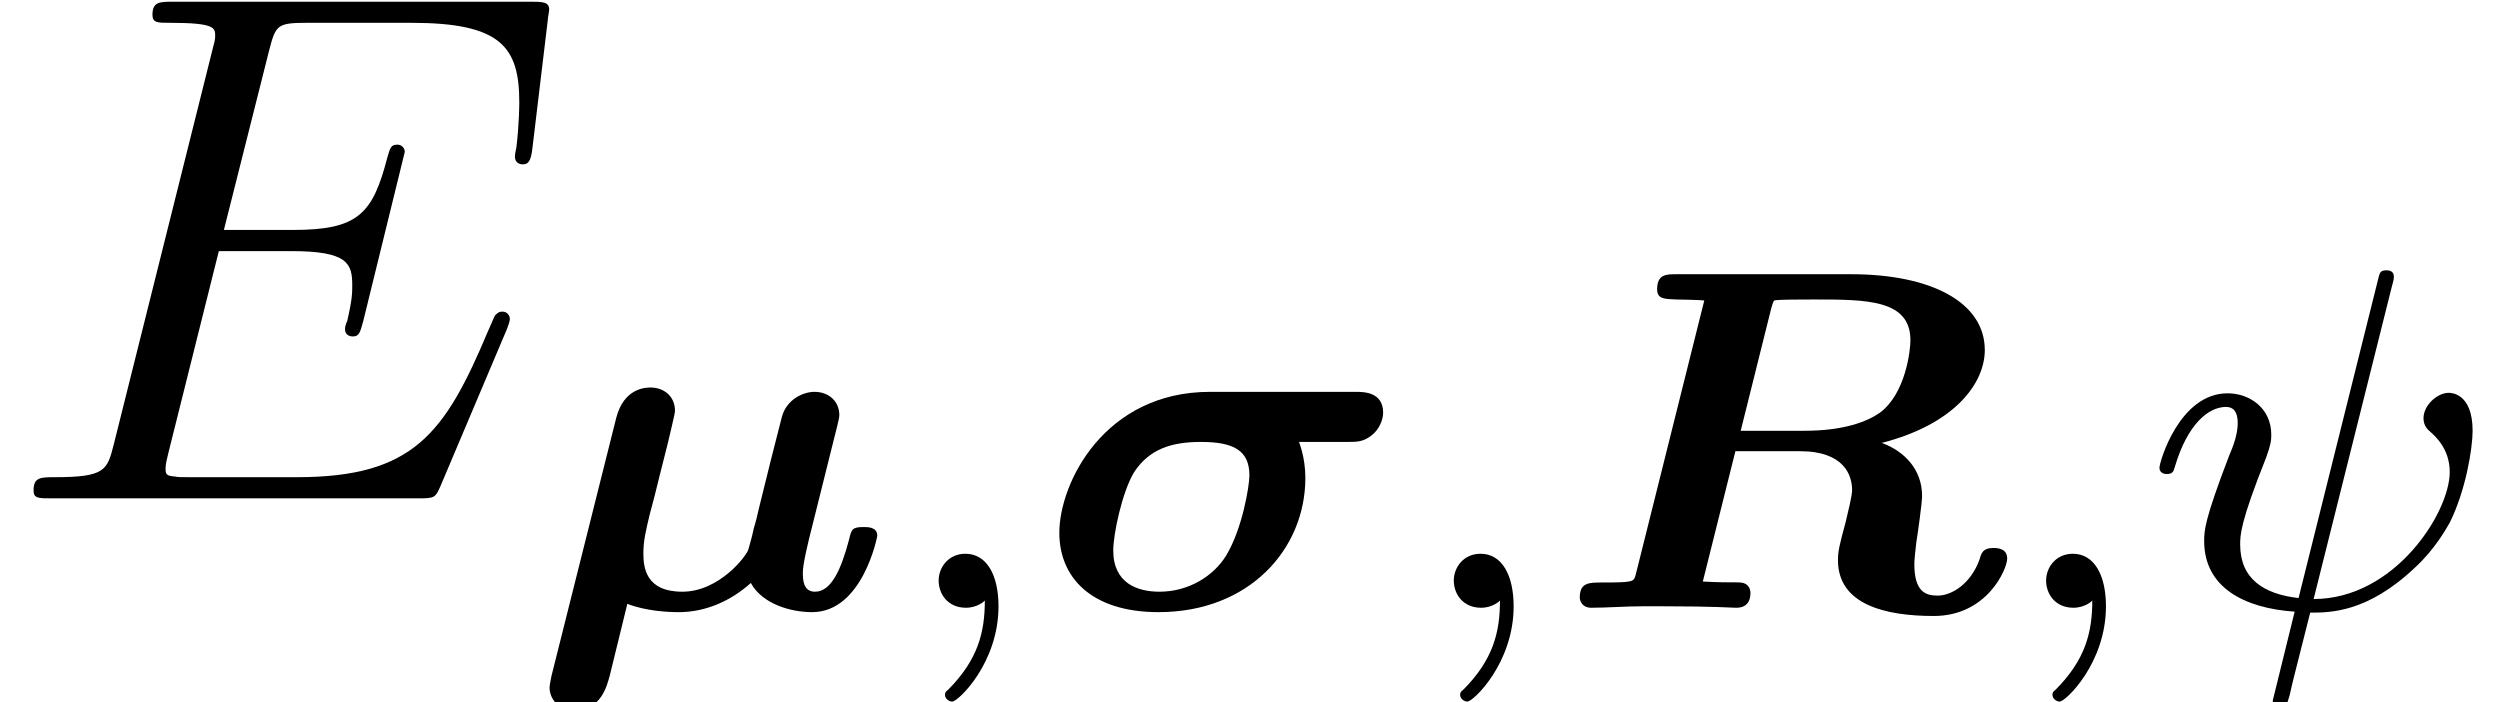 <?xml version='1.0' encoding='UTF-8'?>
<!-- This file was generated by dvisvgm 2.6.3 -->
<svg version='1.1' xmlns='http://www.w3.org/2000/svg' xmlns:xlink='http://www.w3.org/1999/xlink' width='40.979pt' height='11.512pt' viewBox='0 -8.169 40.979 11.512'>
<defs>
<path id='g1-32' d='M4.049 -5.268C4.081 -5.38 4.081 -5.396 4.081 -5.428C4.081 -5.507 4.025 -5.531 3.961 -5.531C3.858 -5.531 3.85 -5.499 3.818 -5.364L2.519 -0.159C1.953 -0.223 1.562 -0.47 1.562 -1.036C1.562 -1.188 1.562 -1.395 1.985 -2.455C2.064 -2.67 2.072 -2.742 2.072 -2.837C2.072 -3.268 1.722 -3.515 1.355 -3.515C0.566 -3.515 0.239 -2.391 0.239 -2.295C0.239 -2.224 0.295 -2.192 0.359 -2.192C0.462 -2.192 0.47 -2.24 0.494 -2.319C0.701 -3.013 1.044 -3.292 1.331 -3.292C1.451 -3.292 1.522 -3.212 1.522 -3.029S1.451 -2.654 1.379 -2.487C0.972 -1.427 0.972 -1.259 0.972 -1.092C0.972 -0.335 1.626 0.008 2.455 0.064L2.096 1.522C2.096 1.594 2.152 1.626 2.216 1.626C2.319 1.626 2.327 1.594 2.375 1.427C2.415 1.251 2.383 1.363 2.71 0.08C3.037 0.08 3.65 0.08 4.431 -0.662C4.75 -0.956 4.933 -1.283 4.997 -1.395C5.26 -1.921 5.372 -2.614 5.372 -2.901C5.372 -3.523 5.013 -3.523 4.981 -3.523C4.79 -3.523 4.567 -3.316 4.567 -3.108C4.567 -2.981 4.639 -2.917 4.678 -2.885C4.758 -2.813 4.997 -2.606 4.997 -2.224C4.997 -1.562 4.097 -0.143 2.766 -0.143L4.049 -5.268Z'/>
<path id='g1-59' d='M1.49 -0.12C1.49 0.399 1.379 0.853 0.885 1.347C0.853 1.371 0.837 1.387 0.837 1.427C0.837 1.49 0.901 1.538 0.956 1.538C1.052 1.538 1.714 0.909 1.714 -0.024C1.714 -0.534 1.522 -0.885 1.172 -0.885C0.893 -0.885 0.733 -0.662 0.733 -0.446C0.733 -0.223 0.885 0 1.18 0C1.371 0 1.49 -0.112 1.49 -0.12Z'/>
<path id='g2-69' d='M8.309 -2.774C8.321 -2.809 8.357 -2.893 8.357 -2.941C8.357 -3.001 8.309 -3.061 8.237 -3.061C8.189 -3.061 8.165 -3.049 8.13 -3.013C8.106 -3.001 8.106 -2.977 7.998 -2.738C7.293 -1.064 6.779 -0.347 4.866 -0.347H3.12C2.953 -0.347 2.929 -0.347 2.857 -0.359C2.726 -0.371 2.714 -0.395 2.714 -0.49C2.714 -0.574 2.738 -0.646 2.762 -0.753L3.587 -4.053H4.77C5.703 -4.053 5.774 -3.85 5.774 -3.491C5.774 -3.371 5.774 -3.264 5.691 -2.905C5.667 -2.857 5.655 -2.809 5.655 -2.774C5.655 -2.69 5.715 -2.654 5.786 -2.654C5.894 -2.654 5.906 -2.738 5.954 -2.905L6.635 -5.679C6.635 -5.738 6.587 -5.798 6.516 -5.798C6.408 -5.798 6.396 -5.75 6.348 -5.583C6.109 -4.663 5.87 -4.4 4.806 -4.4H3.67L4.411 -7.34C4.519 -7.759 4.543 -7.795 5.033 -7.795H6.743C8.213 -7.795 8.512 -7.4 8.512 -6.492C8.512 -6.48 8.512 -6.145 8.464 -5.75C8.452 -5.703 8.44 -5.631 8.44 -5.607C8.44 -5.511 8.5 -5.475 8.572 -5.475C8.656 -5.475 8.703 -5.523 8.727 -5.738L8.978 -7.831C8.978 -7.867 9.002 -7.986 9.002 -8.01C9.002 -8.141 8.895 -8.141 8.679 -8.141H2.845C2.618 -8.141 2.499 -8.141 2.499 -7.926C2.499 -7.795 2.582 -7.795 2.786 -7.795C3.527 -7.795 3.527 -7.711 3.527 -7.58C3.527 -7.52 3.515 -7.472 3.479 -7.34L1.865 -0.885C1.757 -0.466 1.733 -0.347 0.897 -0.347C0.669 -0.347 0.55 -0.347 0.55 -0.132C0.55 0 0.622 0 0.861 0H6.862C7.125 0 7.137 -0.012 7.221 -0.203L8.309 -2.774Z'/>
<path id='g0-22' d='M5.005 -2.766C5.037 -2.893 5.093 -3.1 5.093 -3.156C5.093 -3.379 4.926 -3.539 4.686 -3.539C4.503 -3.539 4.232 -3.419 4.152 -3.132C4.129 -3.053 3.826 -1.849 3.778 -1.642C3.762 -1.562 3.714 -1.371 3.69 -1.299C3.666 -1.18 3.634 -1.068 3.602 -0.956C3.579 -0.861 3.132 -0.263 2.519 -0.263C1.913 -0.263 1.881 -0.669 1.881 -0.893C1.881 -1.1 1.921 -1.259 1.985 -1.53C2.056 -1.793 2.072 -1.857 2.144 -2.152L2.279 -2.686C2.319 -2.869 2.399 -3.172 2.399 -3.228C2.399 -3.475 2.208 -3.61 2 -3.61C1.929 -3.61 1.562 -3.61 1.435 -3.108L0.375 1.116C0.367 1.164 0.343 1.267 0.343 1.307C0.343 1.49 0.486 1.682 0.749 1.682C1.188 1.682 1.283 1.283 1.331 1.108L1.618 -0.064C1.929 0.056 2.287 0.072 2.463 0.072C2.901 0.072 3.316 -0.112 3.642 -0.406C3.834 -0.056 4.304 0.072 4.647 0.072C5.475 0.072 5.715 -1.164 5.715 -1.18C5.715 -1.323 5.563 -1.323 5.491 -1.323C5.3 -1.323 5.292 -1.283 5.252 -1.116C5.125 -0.638 4.965 -0.263 4.694 -0.263C4.495 -0.263 4.495 -0.47 4.495 -0.582C4.495 -0.717 4.583 -1.084 4.647 -1.331L5.005 -2.766Z'/>
<path id='g0-27' d='M2.829 -3.539C1.1 -3.539 0.359 -2.048 0.359 -1.227C0.359 -0.51 0.869 0.072 1.985 0.072C3.475 0.072 4.392 -0.964 4.392 -2.128C4.392 -2.471 4.288 -2.71 4.288 -2.718H5.077C5.244 -2.718 5.34 -2.718 5.483 -2.829C5.595 -2.917 5.667 -3.076 5.667 -3.196C5.667 -3.539 5.348 -3.539 5.212 -3.539H2.829ZM2 -0.263C1.642 -0.263 1.243 -0.399 1.243 -0.94C1.243 -1.203 1.387 -1.897 1.586 -2.224C1.833 -2.598 2.192 -2.718 2.678 -2.718C3.212 -2.718 3.475 -2.582 3.475 -2.168C3.475 -2.008 3.363 -1.299 3.092 -0.853C2.885 -0.518 2.479 -0.263 2 -0.263Z'/>
<path id='g0-82' d='M3.587 -4.918C3.618 -5.021 3.626 -5.029 3.634 -5.037C3.69 -5.053 4.065 -5.053 4.28 -5.053C5.149 -5.053 5.866 -5.053 5.866 -4.384C5.866 -4.216 5.786 -3.507 5.364 -3.196C5.157 -3.053 4.782 -2.901 4.129 -2.901H3.084L3.587 -4.918ZM5.396 -2.702C6.607 -3.013 7.085 -3.69 7.085 -4.224C7.085 -5.005 6.209 -5.467 4.894 -5.467H2.024C1.865 -5.467 1.714 -5.467 1.714 -5.22C1.714 -5.061 1.833 -5.061 2.024 -5.053C2.096 -5.053 2.431 -5.045 2.487 -5.037L1.371 -0.574C1.339 -0.446 1.331 -0.438 1.188 -0.422C1.068 -0.414 0.933 -0.414 0.813 -0.414C0.598 -0.414 0.446 -0.414 0.446 -0.167C0.446 -0.104 0.494 0 0.63 0C0.901 0 1.188 -0.024 1.467 -0.024H1.801C2.646 -0.024 2.957 0 3.005 0C3.061 0 3.244 0 3.244 -0.247C3.244 -0.255 3.244 -0.343 3.164 -0.391C3.076 -0.438 2.989 -0.399 2.463 -0.43L2.997 -2.566H4.057C4.782 -2.566 4.91 -2.168 4.91 -1.929C4.91 -1.833 4.846 -1.586 4.806 -1.411C4.702 -1.028 4.678 -0.925 4.678 -0.781C4.678 -0.048 5.46 0.135 6.249 0.135C7.125 0.135 7.452 -0.638 7.452 -0.805C7.452 -0.956 7.325 -0.98 7.229 -0.98C7.062 -0.98 7.03 -0.909 6.998 -0.789C6.854 -0.391 6.543 -0.199 6.312 -0.199C6.121 -0.199 5.93 -0.255 5.93 -0.717C5.93 -0.773 5.946 -0.94 5.962 -1.068C5.986 -1.219 6.057 -1.714 6.057 -1.833C6.057 -2.264 5.77 -2.566 5.396 -2.702Z'/>
</defs>
<g id='page1'>
<use x='0' y='0' xlink:href='#g2-69'/>
<use x='8.665' y='1.793' xlink:href='#g0-22'/>
<use x='14.653' y='1.793' xlink:href='#g1-59'/>
<use x='17.005' y='1.793' xlink:href='#g0-27'/>
<use x='23.097' y='1.793' xlink:href='#g1-59'/>
<use x='25.449' y='1.793' xlink:href='#g0-82'/>
<use x='32.806' y='1.793' xlink:href='#g1-59'/>
<use x='35.158' y='1.793' xlink:href='#g1-32'/>
</g>
</svg>
<!-- DEPTH=5 -->